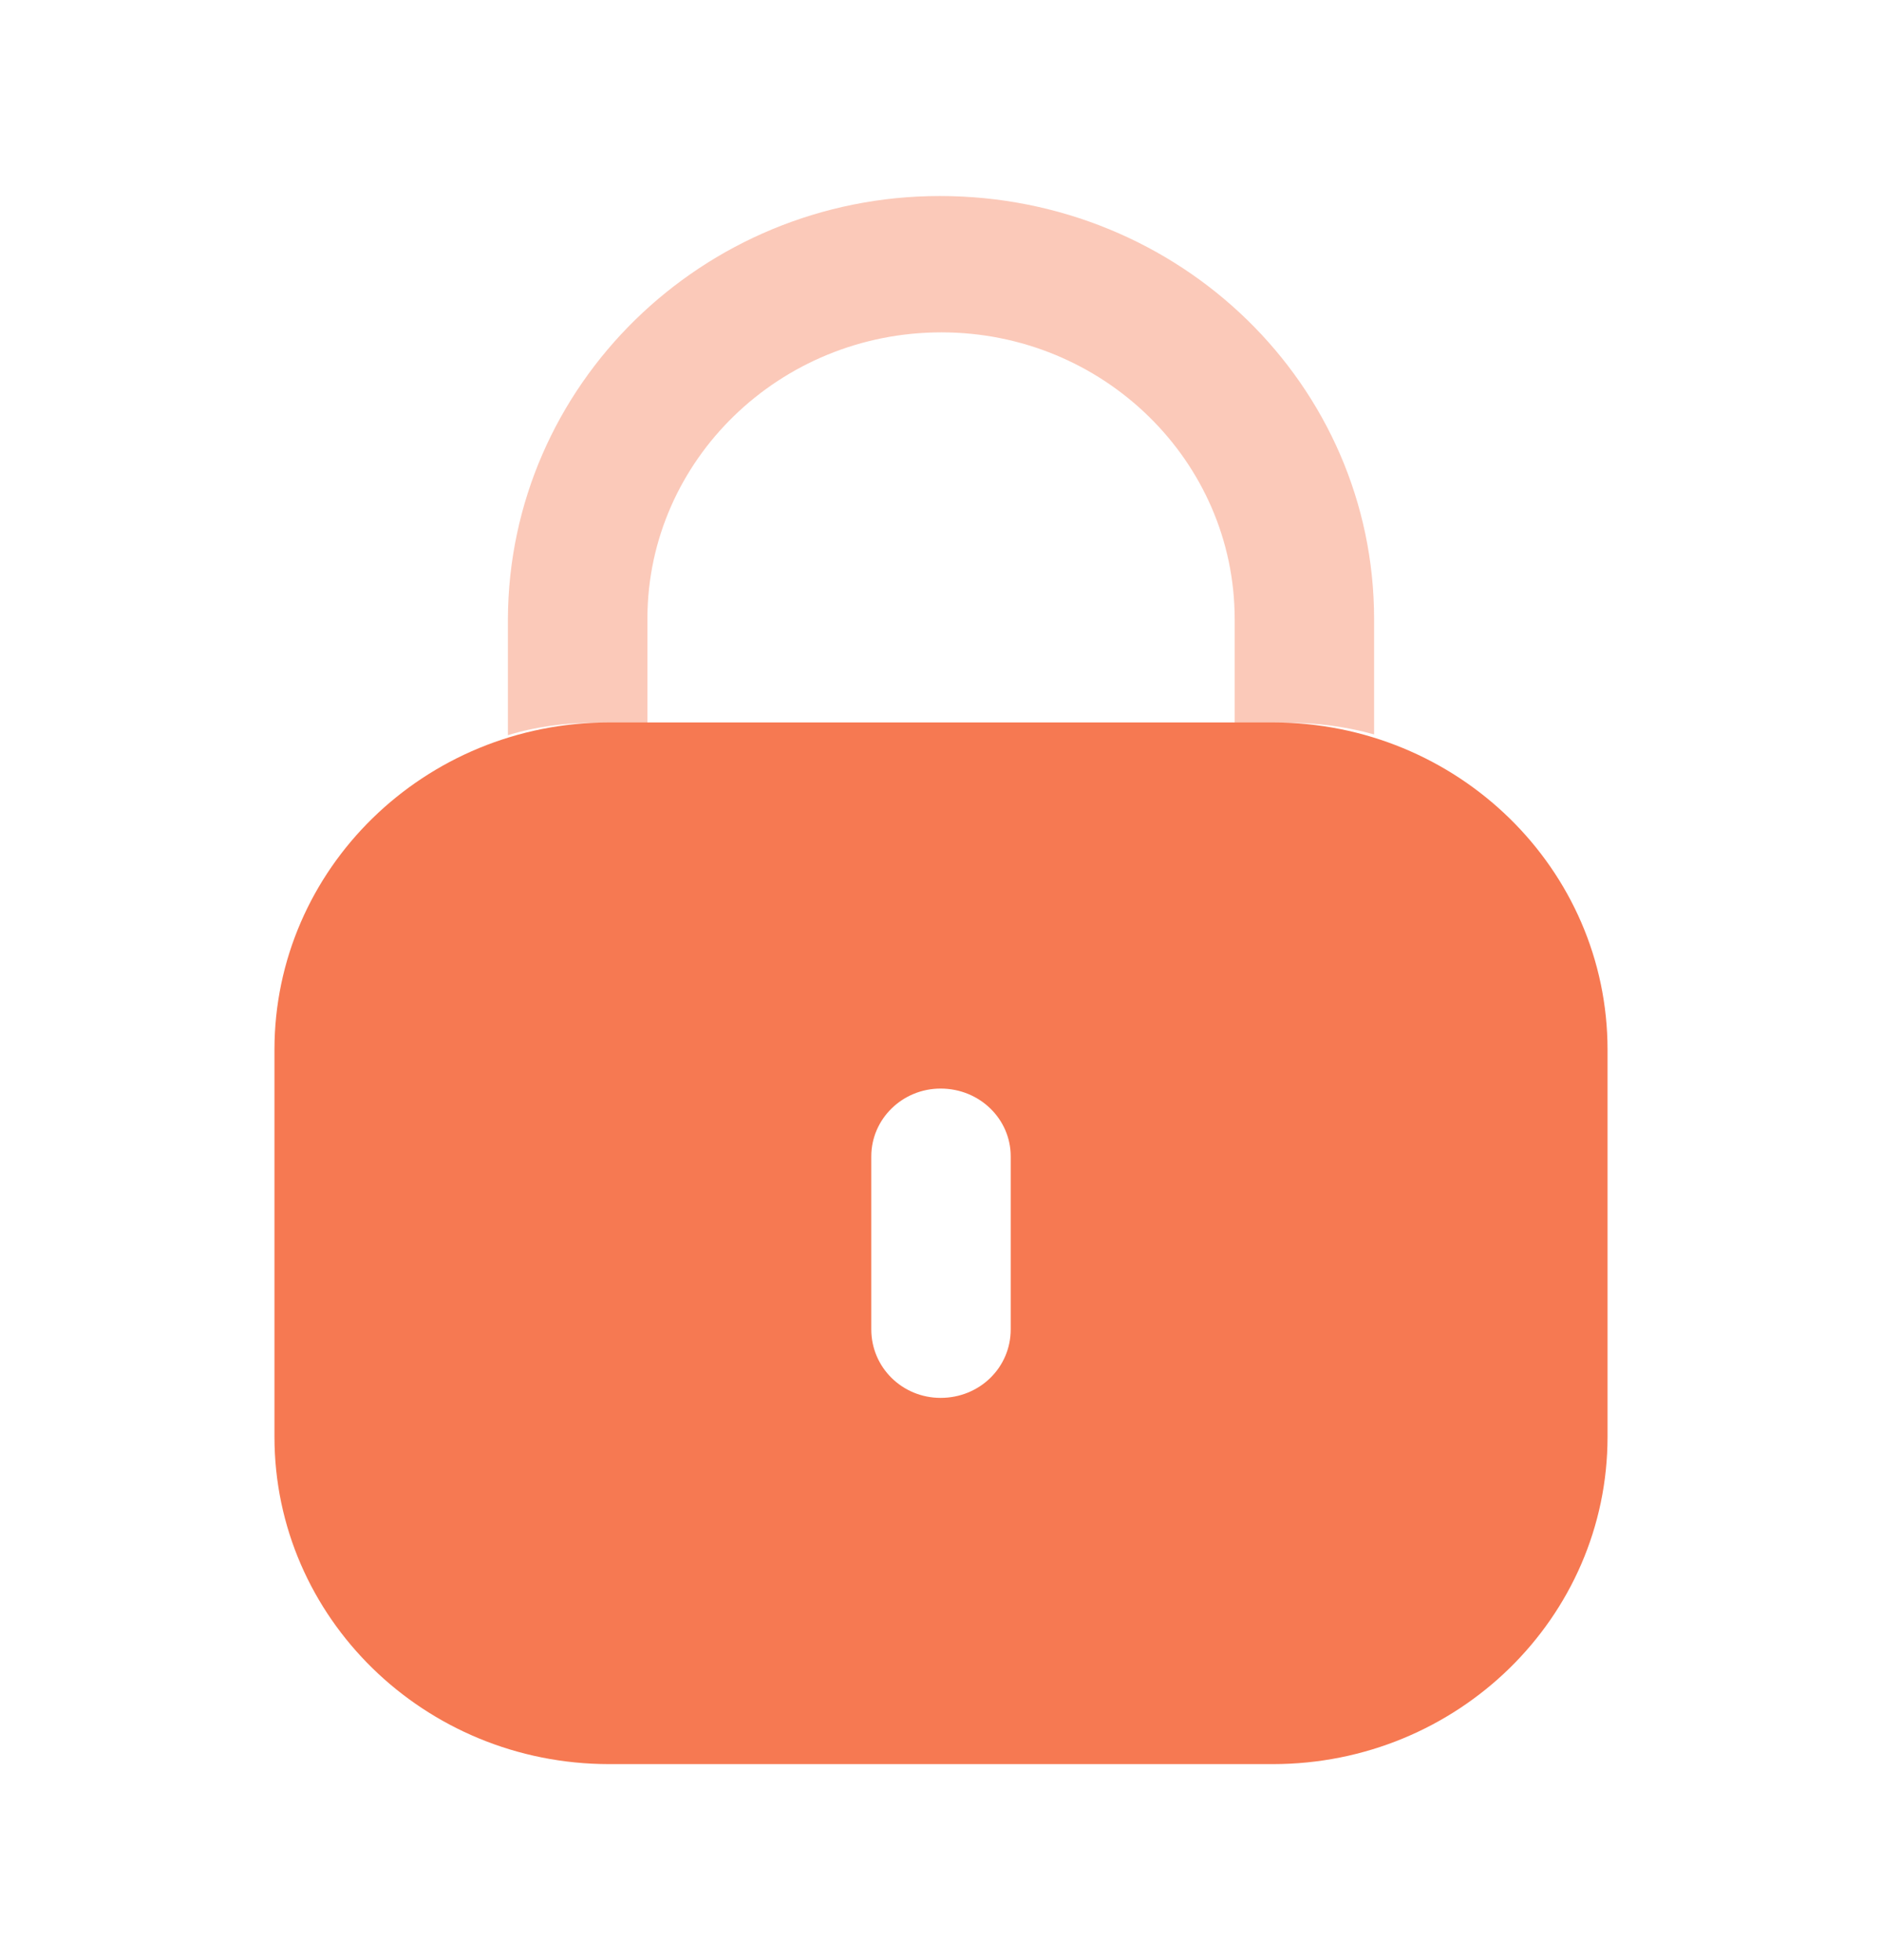 <svg width="24" height="25" viewBox="0 0 24 25" fill="none" xmlns="http://www.w3.org/2000/svg">
<path fill-rule="evenodd" clip-rule="evenodd" d="M7.769 9.214H16.231C18.589 9.214 20.5 11.083 20.5 13.389V18.325C20.5 20.631 18.589 22.5 16.231 22.5H7.769C5.411 22.5 3.5 20.631 3.5 18.325V13.389C3.5 11.083 5.411 9.214 7.769 9.214ZM11.995 17.829C12.493 17.829 12.889 17.442 12.889 16.955V14.749C12.889 14.272 12.493 13.884 11.995 13.884C11.507 13.884 11.111 14.272 11.111 14.749V16.955C11.111 17.442 11.507 17.829 11.995 17.829Z" fill="#F67952"/>
<path opacity="0.4" d="M17.523 7.896V9.367C17.167 9.267 16.791 9.218 16.405 9.218H15.745V7.896C15.745 5.879 14.068 4.239 12.005 4.239C9.942 4.239 8.266 5.869 8.256 7.876V9.218H7.605C7.209 9.218 6.833 9.267 6.477 9.377V7.896C6.488 4.915 8.957 2.5 11.985 2.5C15.054 2.5 17.523 4.915 17.523 7.896Z" fill="#F67952"/>
</svg>
